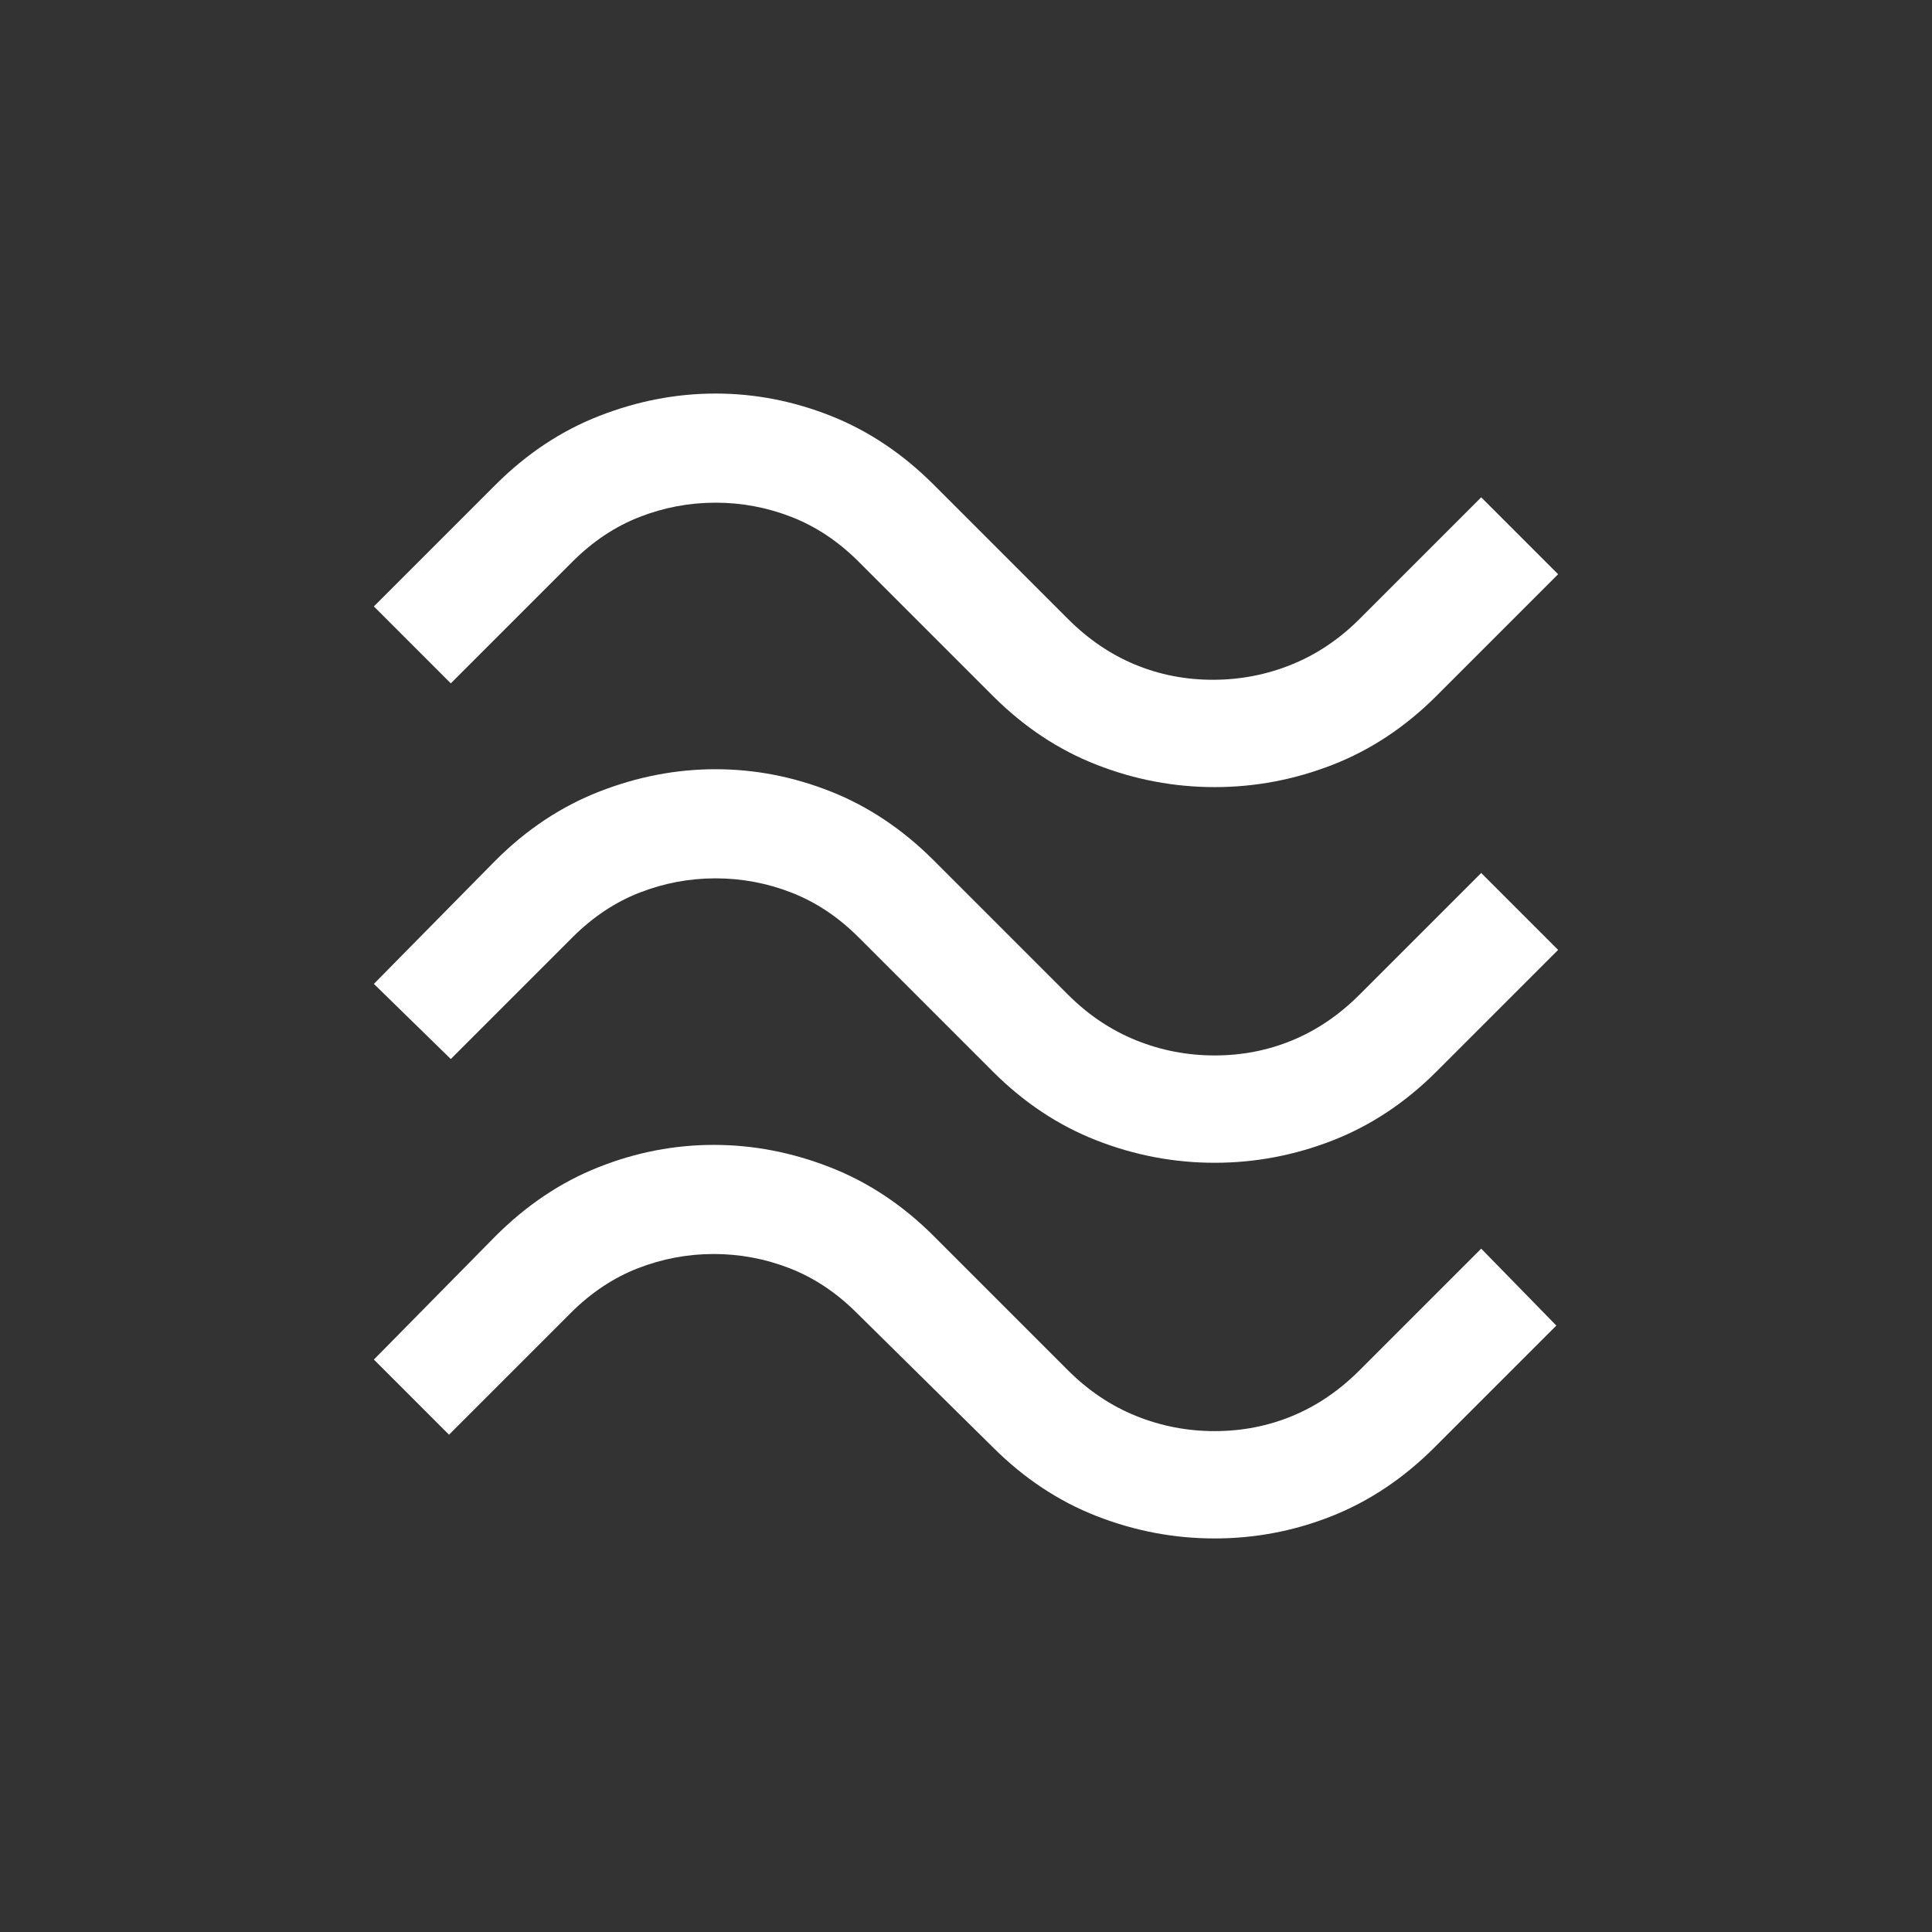 <?xml version="1.0" encoding="UTF-8" standalone="no" ?>
<!DOCTYPE svg PUBLIC "-//W3C//DTD SVG 1.1//EN" "http://www.w3.org/Graphics/SVG/1.1/DTD/svg11.dtd">
<svg xmlns="http://www.w3.org/2000/svg" xmlns:xlink="http://www.w3.org/1999/xlink" version="1.1" width="1080" height="1080" viewBox="0 0 1080 1080" xml:space="preserve">
<rect x="0" y="0" width="1080" height="1080" fill="#333333" stroke="none"/>
<desc>Created with Fabric.js 5.2.4</desc>
<defs>
</defs>
<rect x="0" y="0" width="100%" height="100%" fill="transparent"></rect>
<g transform="matrix(1 0 0 1 540 540)" id="73f3f0df-0006-40ed-bd29-6275493e8b21"  >
<rect style="stroke: none; stroke-width: 1; stroke-dasharray: none; stroke-linecap: butt; stroke-dashoffset: 0; stroke-linejoin: miter; stroke-miterlimit: 4; fill: rgb(255,255,255); fill-rule: nonzero; opacity: 1; visibility: hidden;" vector-effect="non-scaling-stroke"  x="-540" y="-540" rx="0" ry="0" width="1080" height="1080" />
</g>
<g transform="matrix(1 0 0 1 540 540)" id="ebe51974-db25-466c-8736-8d8d59d96e89"  >
</g>
<g transform="matrix(1 0 0 1 540 540)" id="33fc0e4e-ce60-472b-8fc4-5152360da001"  >
<path style="stroke: rgb(0,0,0); stroke-width: 0; stroke-dasharray: none; stroke-linecap: butt; stroke-dashoffset: 0; stroke-linejoin: miter; stroke-miterlimit: 4; fill: rgb(255,255,255); fill-rule: nonzero; opacity: 1;" vector-effect="non-scaling-stroke"  transform=" translate(-480, -576)" d="M 743 425 Q 717 451 685 463.5 Q 653 476 619 476 Q 585 476 553 463.5 Q 521 451 495 425 L 420 350 Q 403 333 382.5 325 Q 362 317 340 317 Q 318 317 297.5 325 Q 277 333 260 350 L 192 418 L 149 375 L 217 307 Q 243 281 275 268.5 Q 307 256 340 256 Q 373 256 404.5 268.5 Q 436 281 462 307 L 537 382 Q 554 399 574.5 407.5 Q 595 416 618 416 Q 641 416 662 407.5 Q 683 399 700 382 L 768 314 L 811 357 L 743 425 Z M 743 635 Q 717 661 685 673.5 Q 653 686 619 686 Q 585 686 553 673.5 Q 521 661 495 635 L 420 560 Q 403 543 382.5 535 Q 362 527 340 527 Q 318 527 297.5 535 Q 277 543 260 560 L 192 628 L 149 586 L 217 517 Q 243 491 275 478.5 Q 307 466 340 466 Q 373 466 404.5 478.5 Q 436 491 462 517 L 537 592 Q 554 609 575 617.5 Q 596 626 619 626 Q 642 626 662.5 617.5 Q 683 609 700 592 L 768 524 L 811 567 L 743 635 Z M 742 845 Q 716 871 684.5 883.5 Q 653 896 619 896 Q 585 896 553 883.5 Q 521 871 495 845 L 419 770 Q 402 753 381.5 745 Q 361 737 339 737 Q 317 737 296.5 745 Q 276 753 259 770 L 191 838 L 149 796 L 217 727 Q 243 701 274.5 688.5 Q 306 676 339 676 Q 372 676 404 688.5 Q 436 701 462 727 L 537 802 Q 554 819 575 827.5 Q 596 836 619 836 Q 642 836 662.5 827.5 Q 683 819 700 802 L 768 734 L 810 777 L 742 845 Z" stroke-linecap="round" />
</g>
</svg>